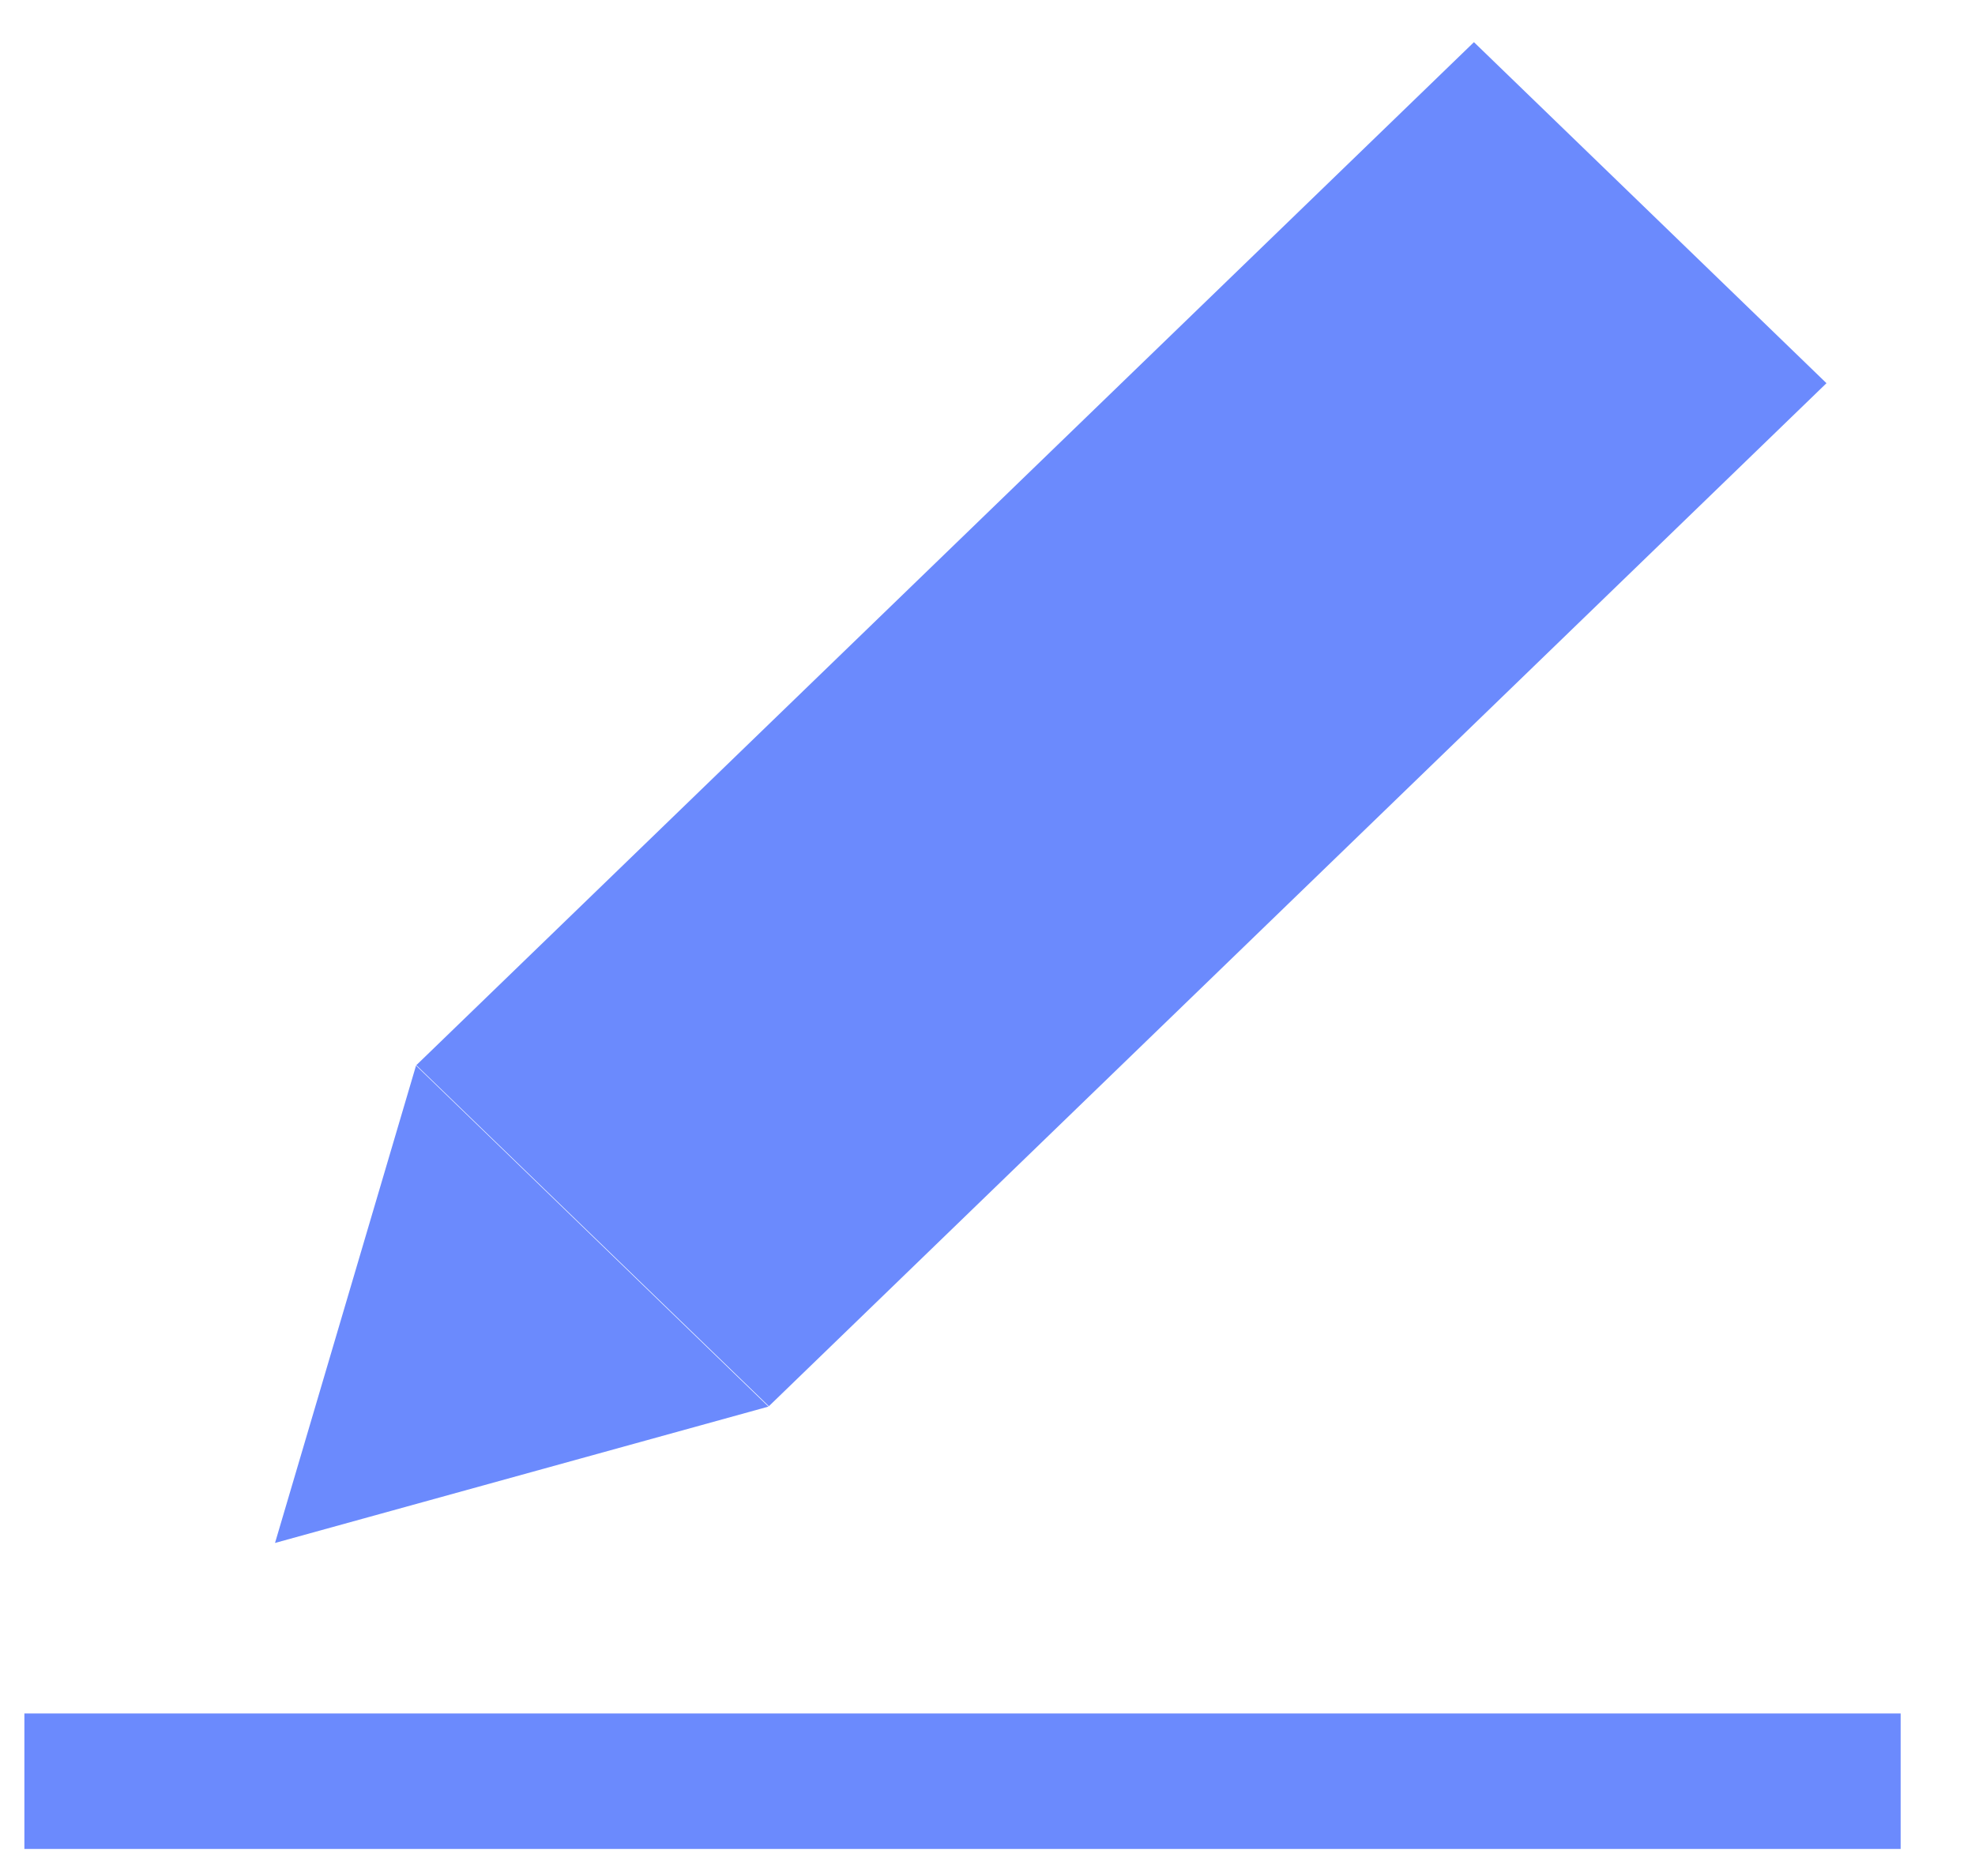 <svg width="20" height="19" viewBox="0 0 20 19" fill="none" xmlns="http://www.w3.org/2000/svg">
<path fill-rule="evenodd" clip-rule="evenodd" d="M14.926 0.427L18.496 3.881L7.786 14.242L4.216 10.788L14.926 0.427ZM7.782 14.246L2.785 15.627L4.213 10.792L7.782 14.246Z" fill="#6B8AFD"/>
<rect x="0.247" y="17.354" width="19" height="1.372" fill="#6B8AFD"/>
</svg>
